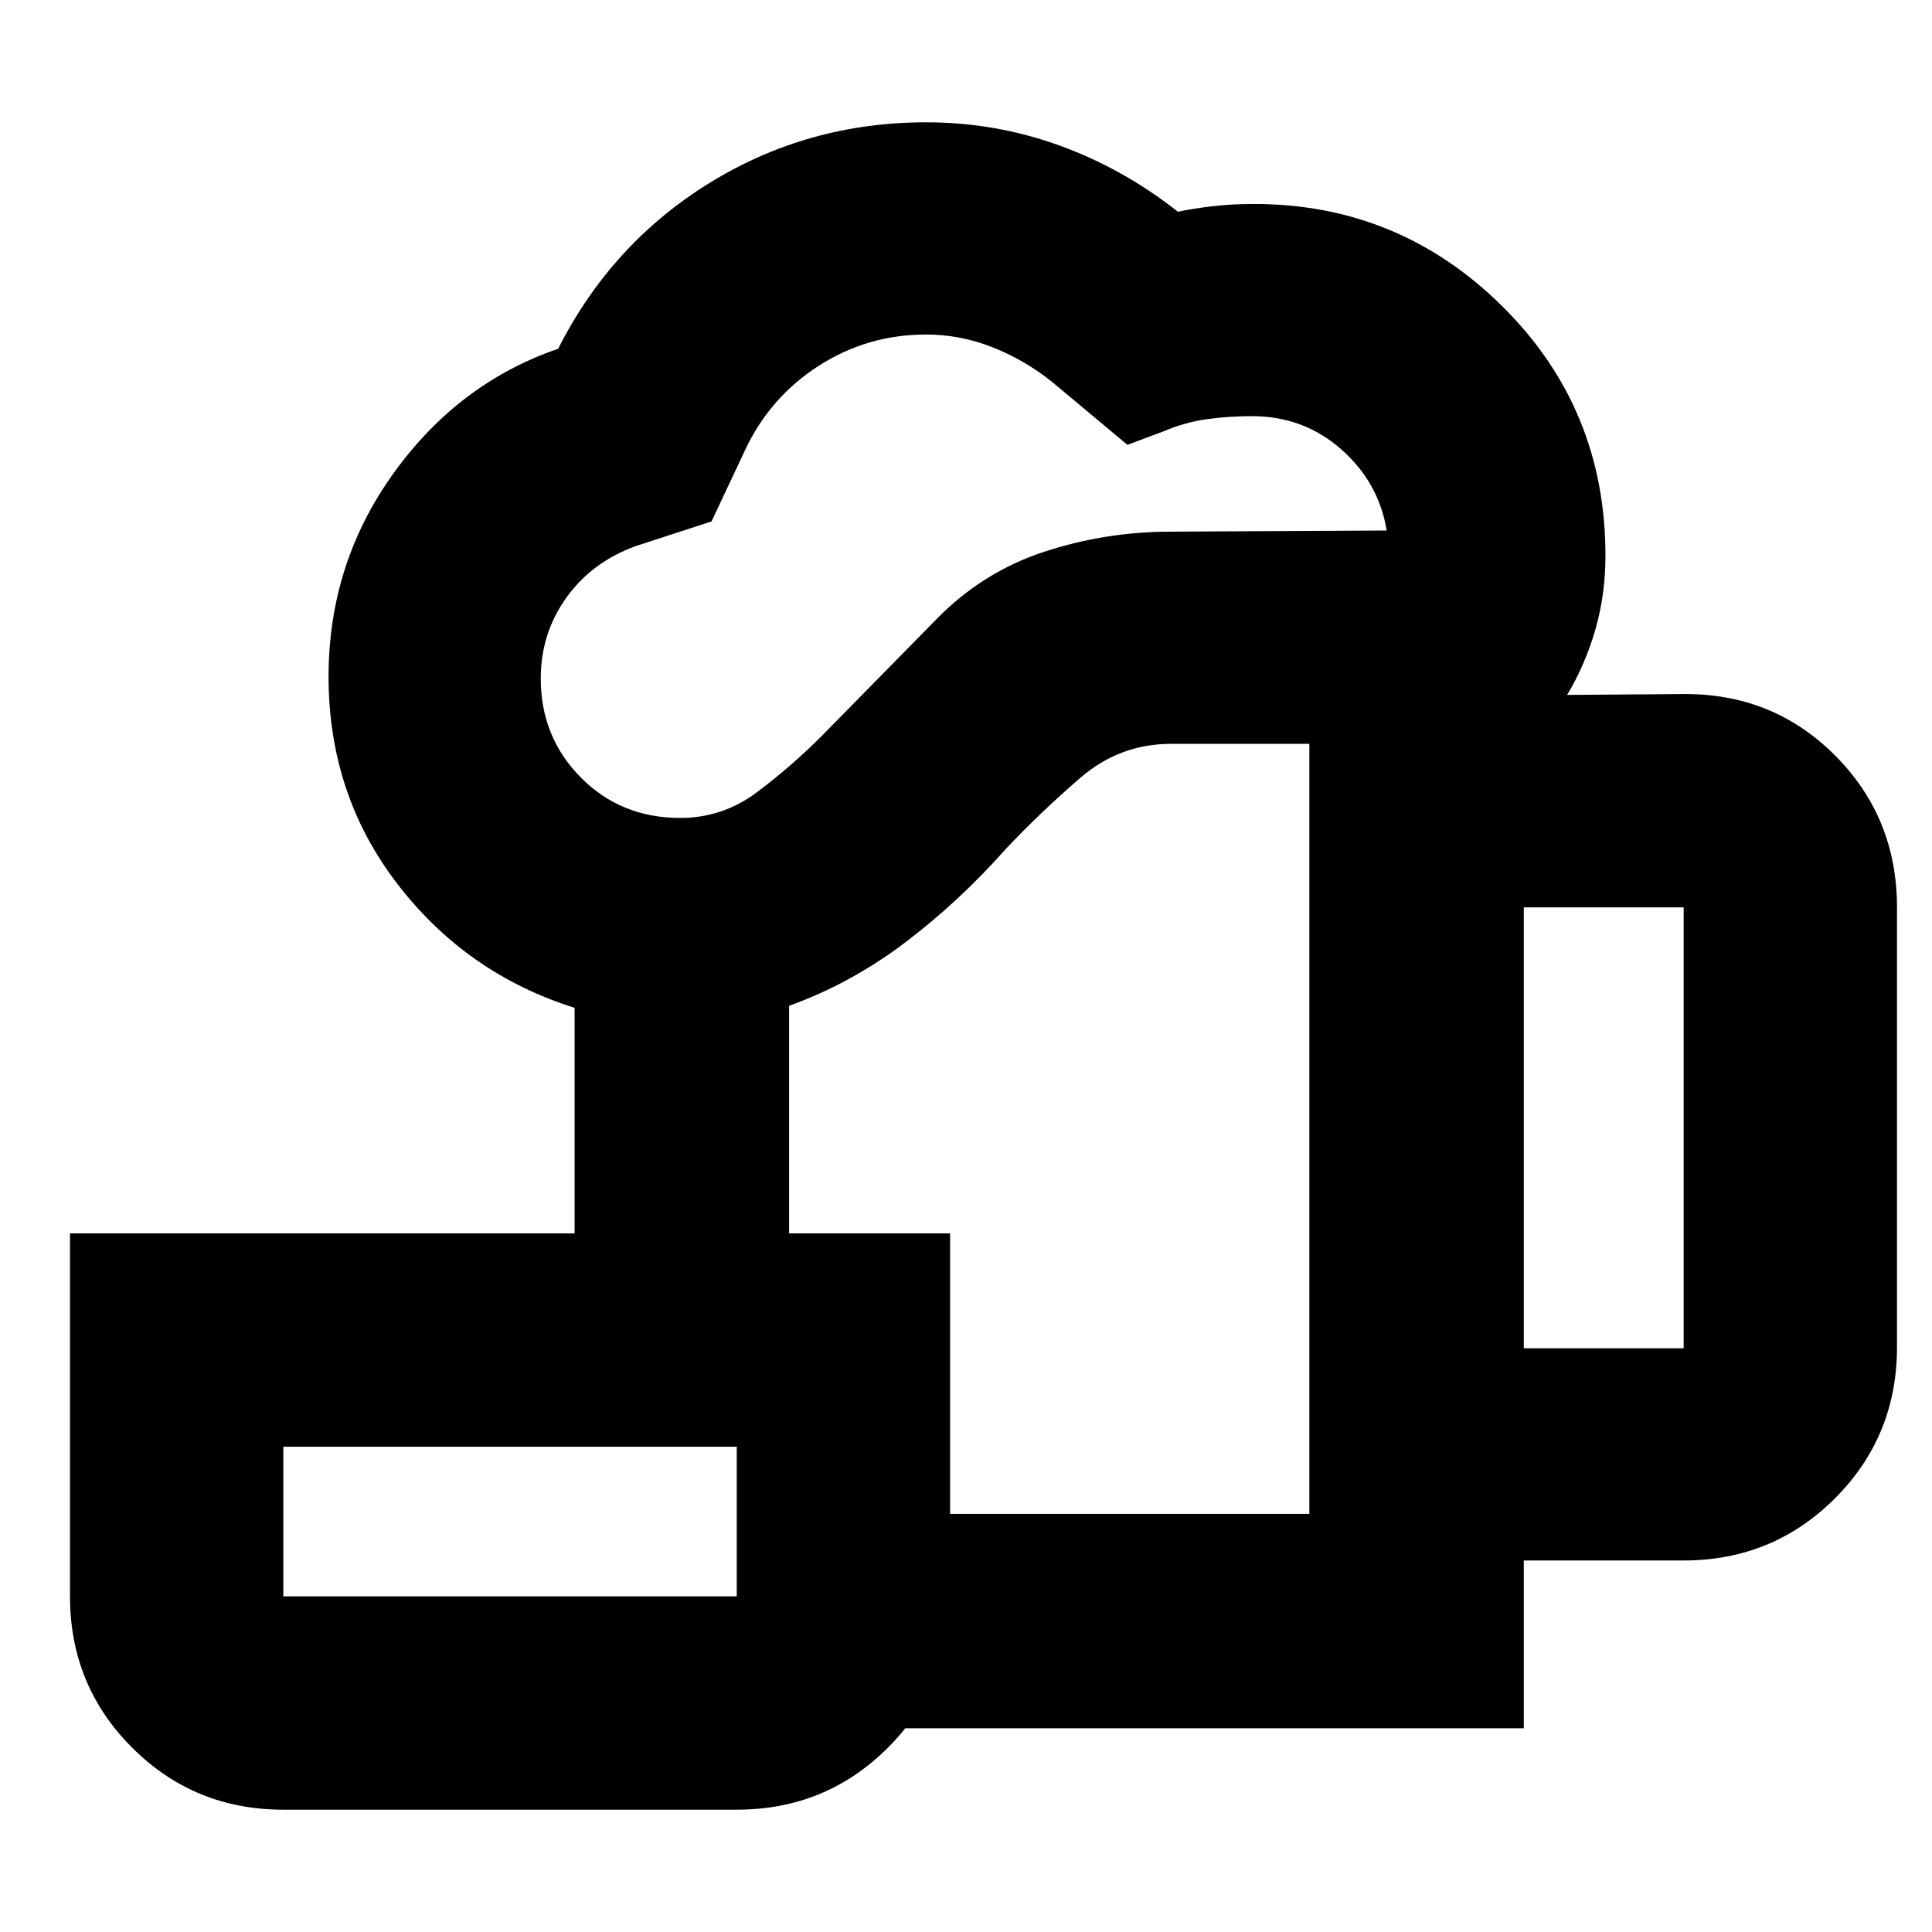 <svg xmlns="http://www.w3.org/2000/svg" height="24" viewBox="0 -960 960 960" width="24"><path d="M521.35-399.3ZM366.09-101.22v-106.56h284.52v-382.61h-68.7q-25.55 0-45.16 16.93-19.62 16.94-36.92 35.24-23 26-49.94 46.44-26.93 20.43-57.8 31.56v113.09H285.52v-112.09q-53.57-16.82-87.91-61.37-34.35-44.54-34.35-103.24 0-56.08 32.26-100.97 32.26-44.9 81.83-61.9 26.39-52.26 75.21-82.39 48.83-30.13 107.66-30.13 34.39 0 66.17 11.5t58.91 32.94q6.61-1.44 16.47-2.66 9.86-1.21 21.27-1.21 72.06 0 123.38 50.77 51.32 50.77 51.32 123.92 0 19.31-4.97 36.67-4.97 17.35-14.07 32.59l57.47-.43q44.74-.44 75.59 30.44 30.85 30.88 30.85 75.56v218.52q0 44.31-30.85 75.15-30.85 30.85-75.15 30.85h-79.44v83.39H366.09Zm-28.13-452.35q21.05 0 37.98-12.65 16.93-12.65 32.23-27.95l57.13-58.13q22.89-23.44 53.4-33.48 30.52-10.05 63.21-10.05l107.13-.56q-3.95-23.96-22.65-40.39-18.7-16.44-44.35-16.44-11.43 0-22.3 1.5-10.87 1.5-21.31 5.94l-18.21 6.82L523-770.04q-13.44-10.87-29.59-17.31-16.15-6.43-33.19-6.43-29.24 0-53.45 15.58-24.21 15.59-36.51 41.77l-16.7 35.52-37.65 12.26q-21.74 7.87-34.48 25.6-12.73 17.73-12.73 40.22 0 29.05 19.91 49.16 19.91 20.1 49.35 20.1Zm419.21 263.53h79.44v-219.09h-79.44v219.09ZM140.78-166.78h225.31v-74.35H140.78v74.35Zm0 106q-44.3 0-75.15-30.85-30.85-30.85-30.85-75.15v-180.35h437.31v180.35q0 44.3-30.85 75.15-30.85 30.85-75.15 30.85H140.78Zm0-106h225.31-225.31Z"/></svg>